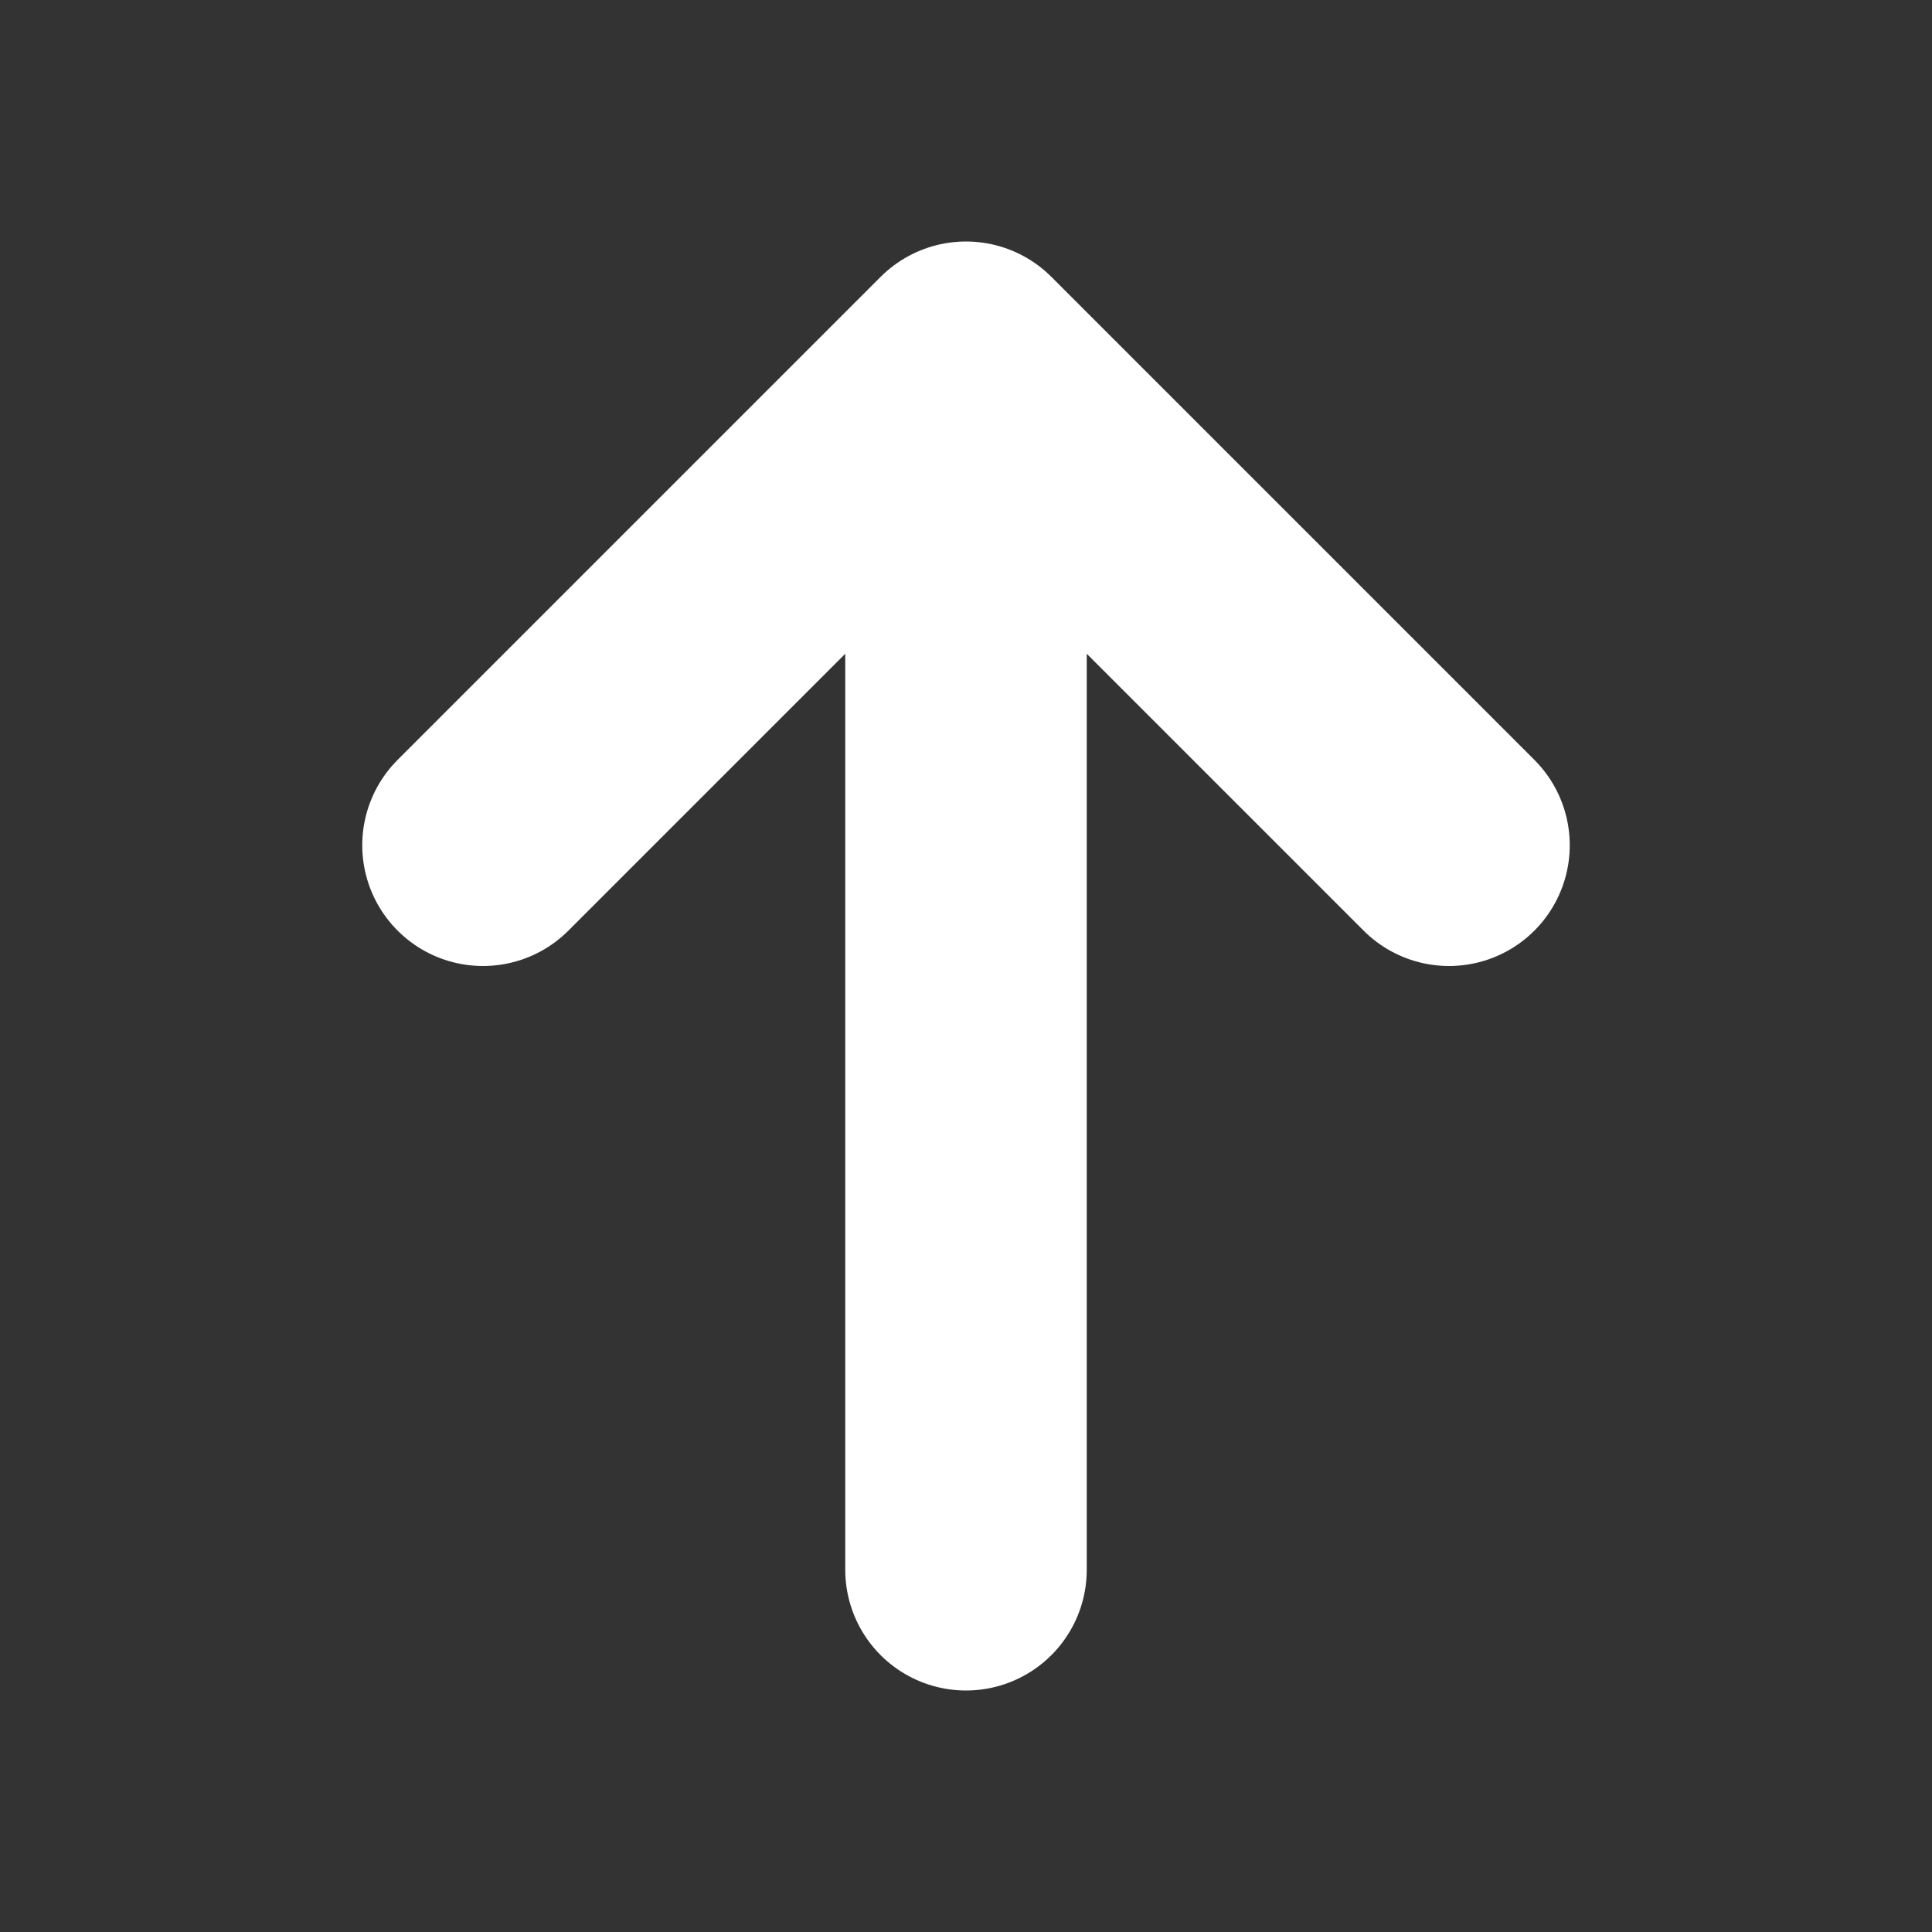 <svg width="16" height="16" xmlns="http://www.w3.org/2000/svg"><rect width="100%" height="100%" fill="#333333" stroke="none"/><path d="M8 13V4M4 7l4-4 4 4" stroke="#fff" stroke-width="2" stroke-linecap="round" stroke-linejoin="round" fill="none"/></svg>